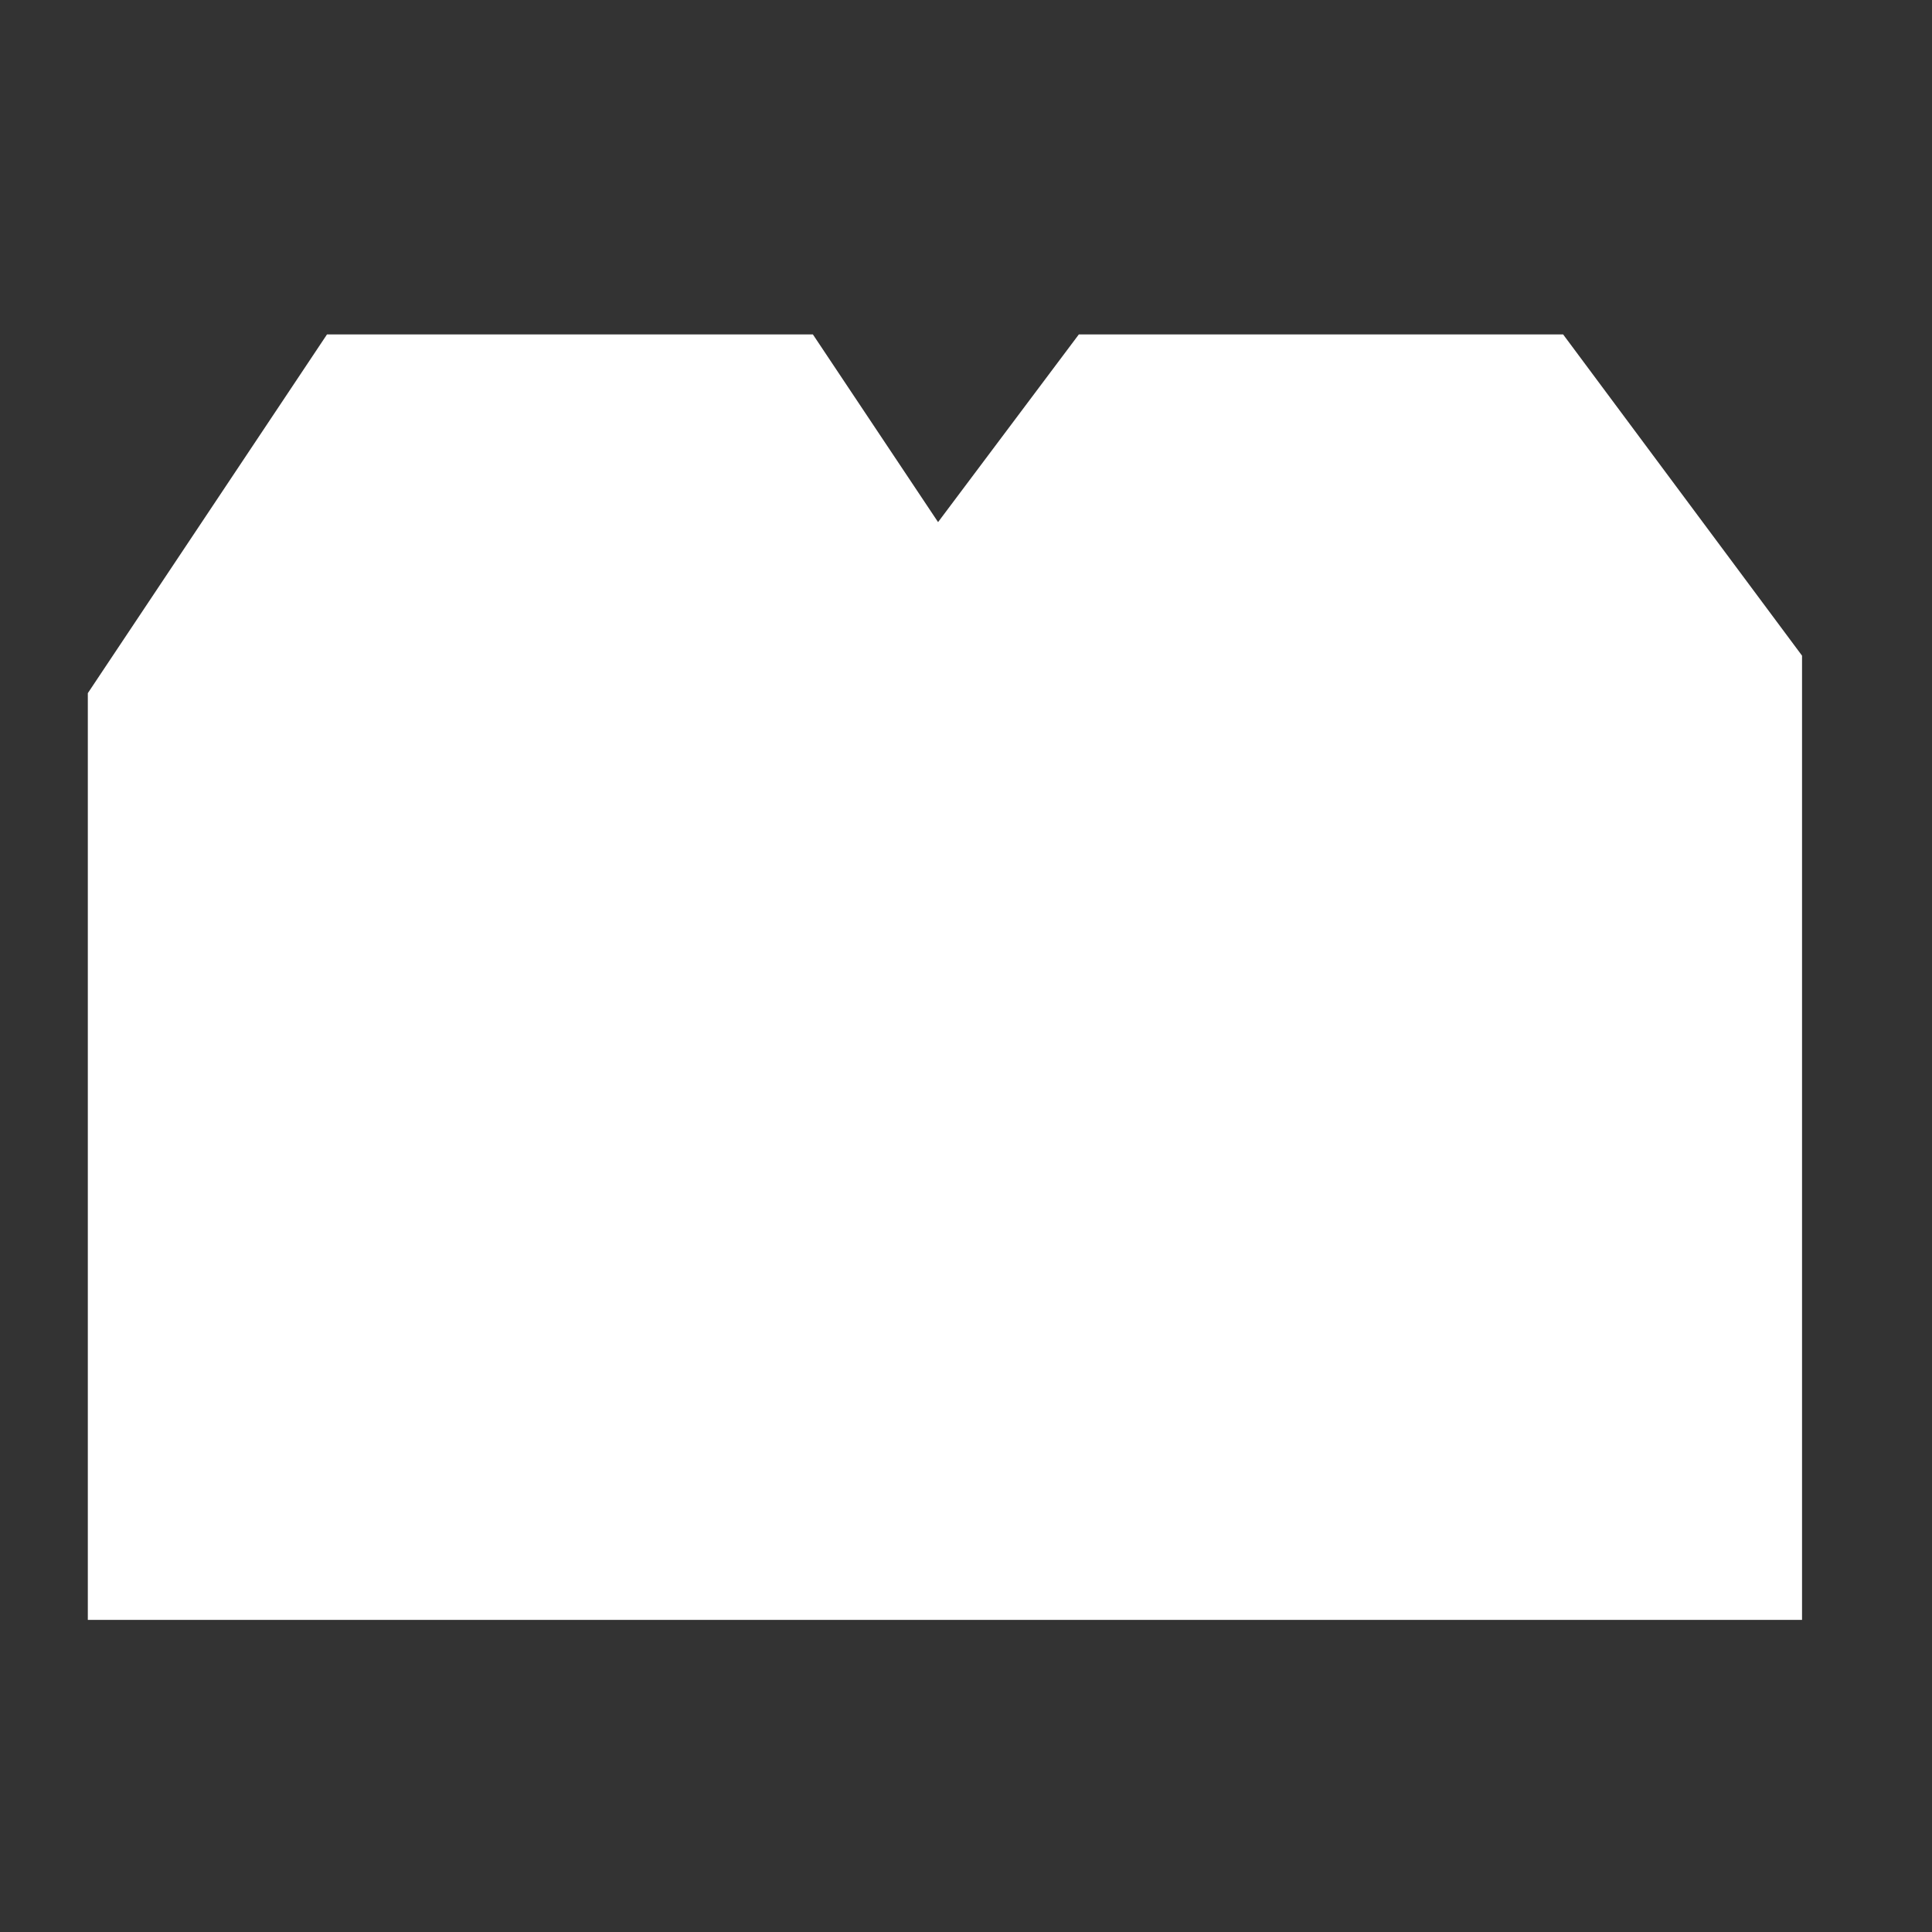 <svg viewBox="0 0 22 22" xmlns="http://www.w3.org/2000/svg"><rect x="0" y="0" width="22" height="22" fill="#333333" stroke="none"/><path transform="matrix(.61 0 0 .61 1 1.368)" d="m27.54 4h-9.04l-2.628 3.504-2.337-3.504h-9.07l-4.465 6.697v17.3h32v-18" fill="#fff"/></svg>
